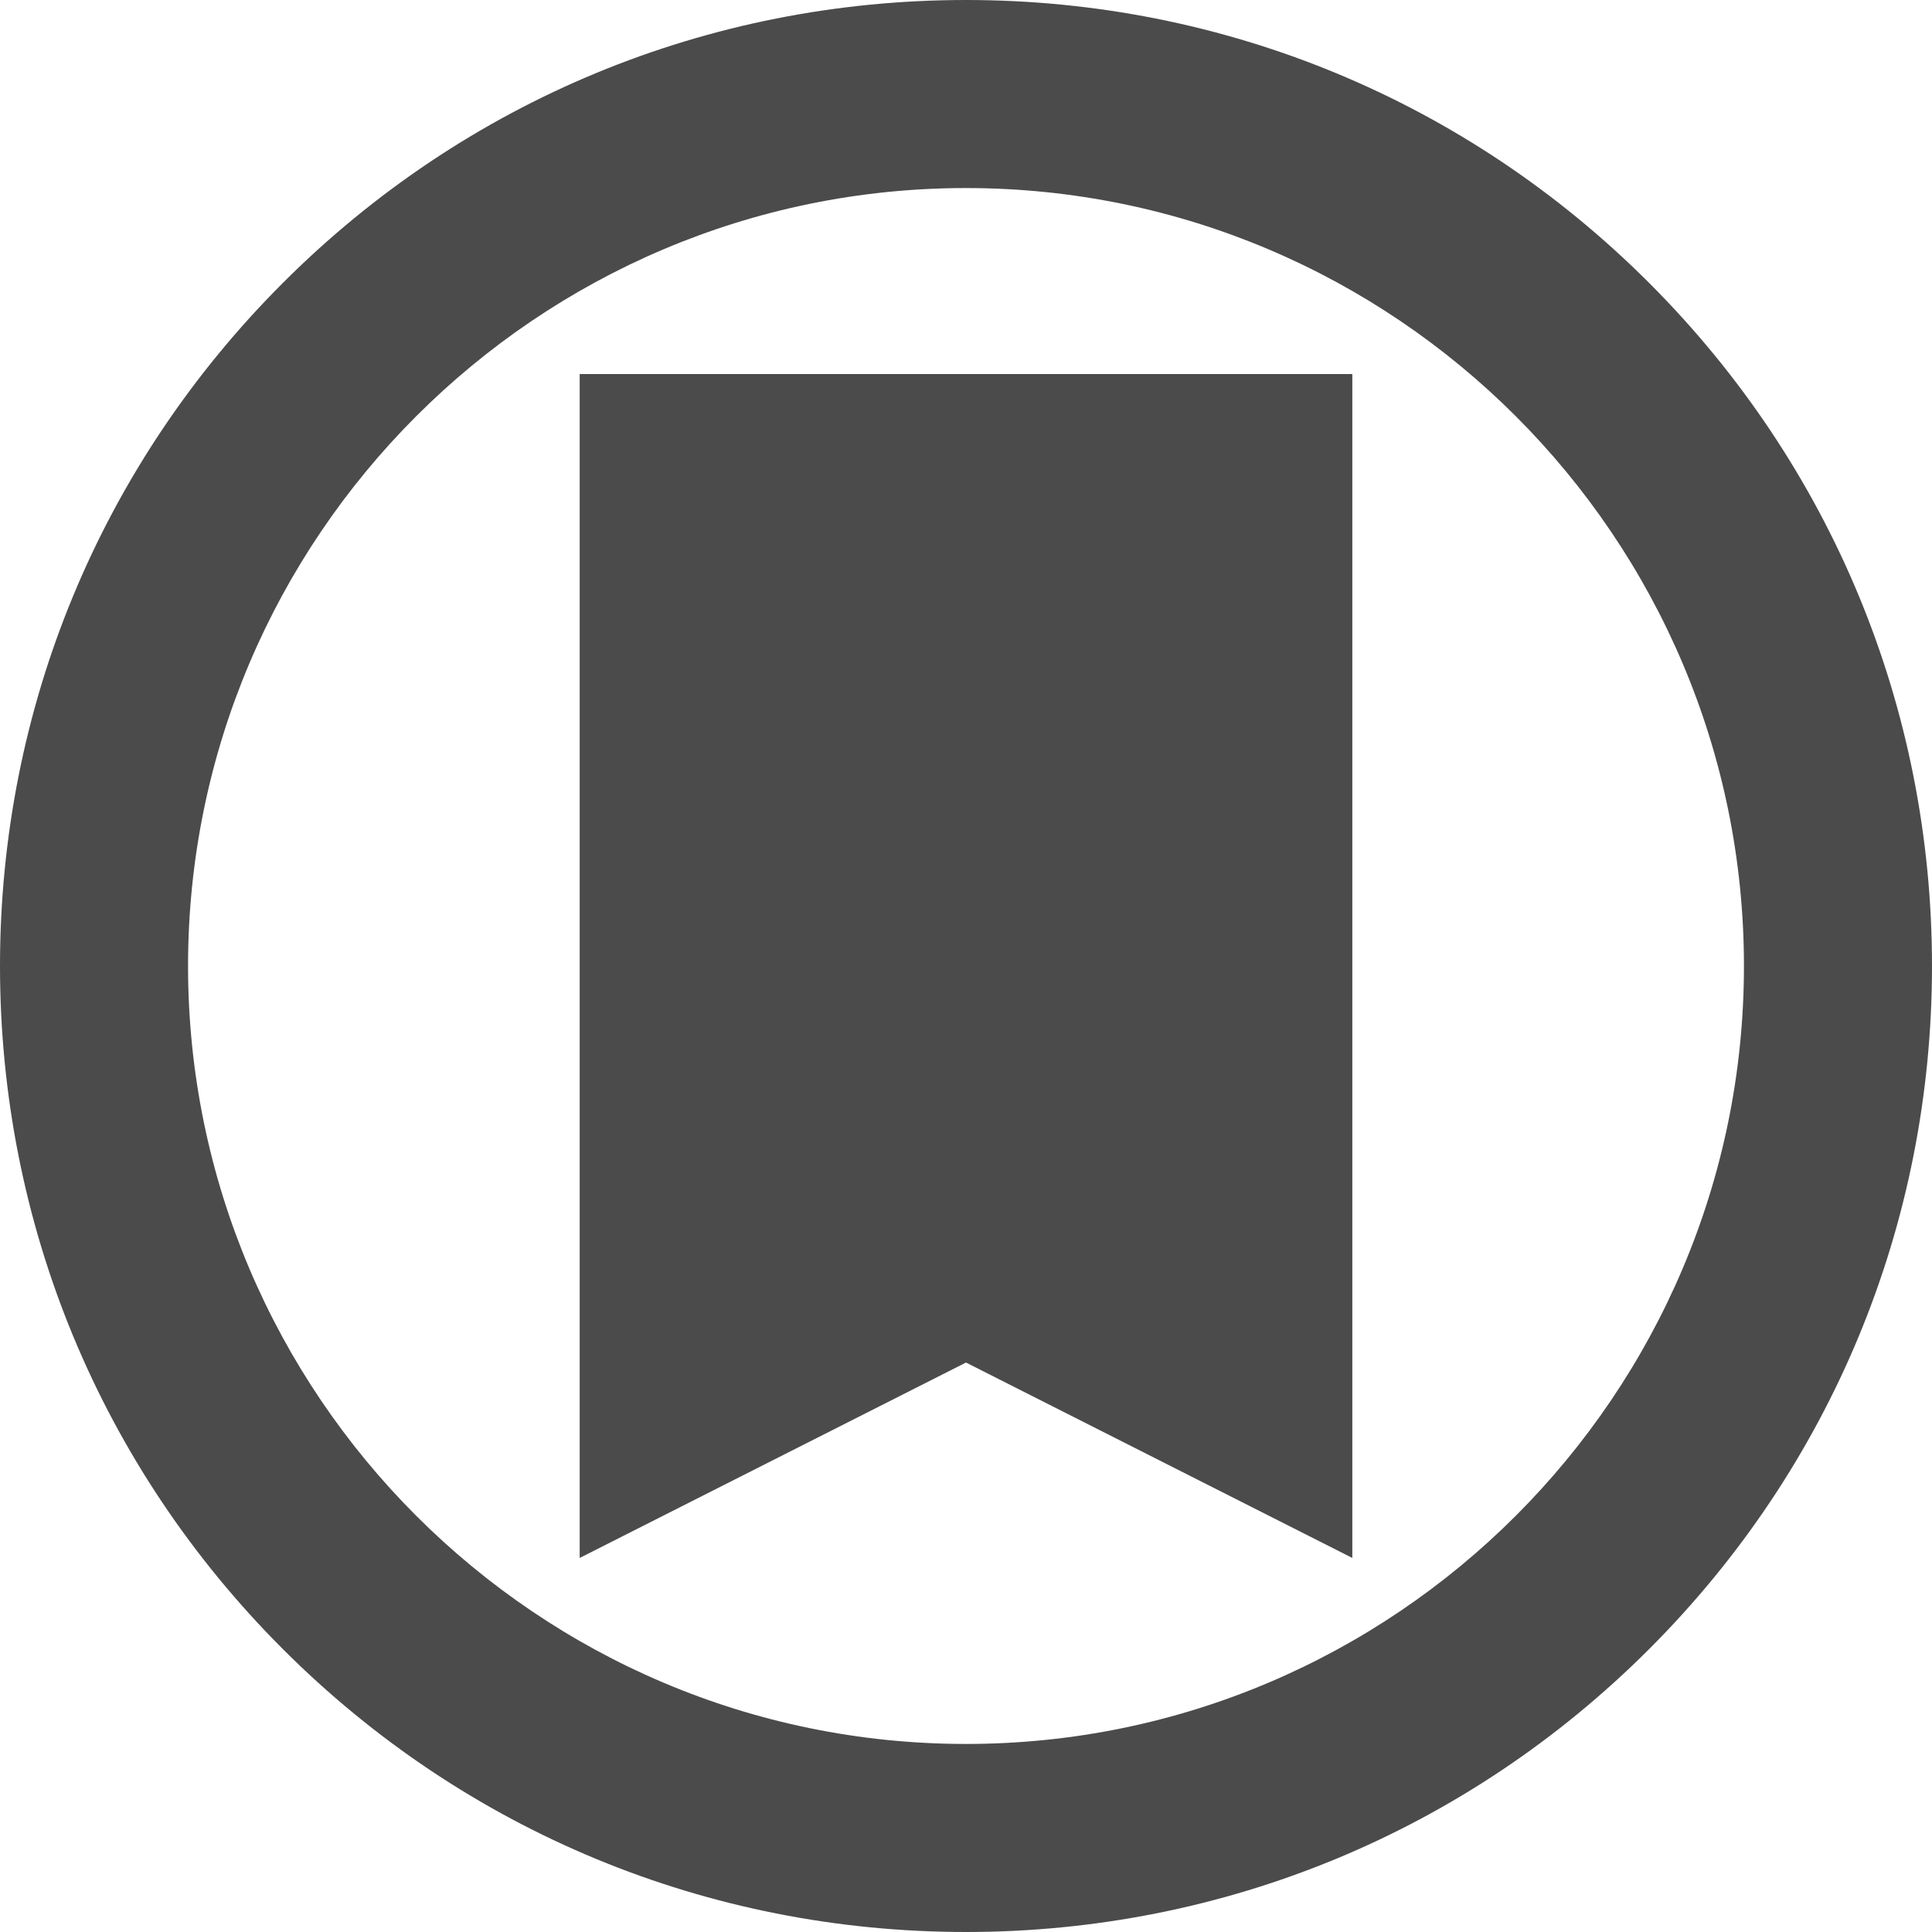 <?xml version="1.0" encoding="utf-8"?>
<!-- Generator: Adobe Illustrator 24.3.0, SVG Export Plug-In . SVG Version: 6.00 Build 0)  -->
<svg version="1.1" id="_x32_" xmlns="http://www.w3.org/2000/svg" xmlns:xlink="http://www.w3.org/1999/xlink" x="0px" y="0px"
	 viewBox="0 0 472.6 472.6" style="enable-background:new 0 0 472.6 472.6;" xml:space="preserve">
<style type="text/css">
	.st0{fill:#4B4B4B;}
</style>
<path class="st0" d="M236.3,472.6c-63.1,0-122.5-24.6-167.1-69.2S0,299.4,0,236.3S24.6,113.8,69.2,69.2S173.2,0,236.3,0
	s122.5,24.6,167.1,69.2s69.2,104,69.2,167.1S448,358.8,403.4,403.4S299.4,472.6,236.3,472.6z M236.3,46C131.4,46,46,131.4,46,236.3
	s85.4,190.3,190.3,190.3s190.3-85.4,190.3-190.3S341.2,46,236.3,46z"/>
<g>
	<polygon class="st0" points="141.8,91.5 141.8,381.1 236.3,333.3 330.8,381.1 330.8,91.5 	"/>
</g>
</svg>
